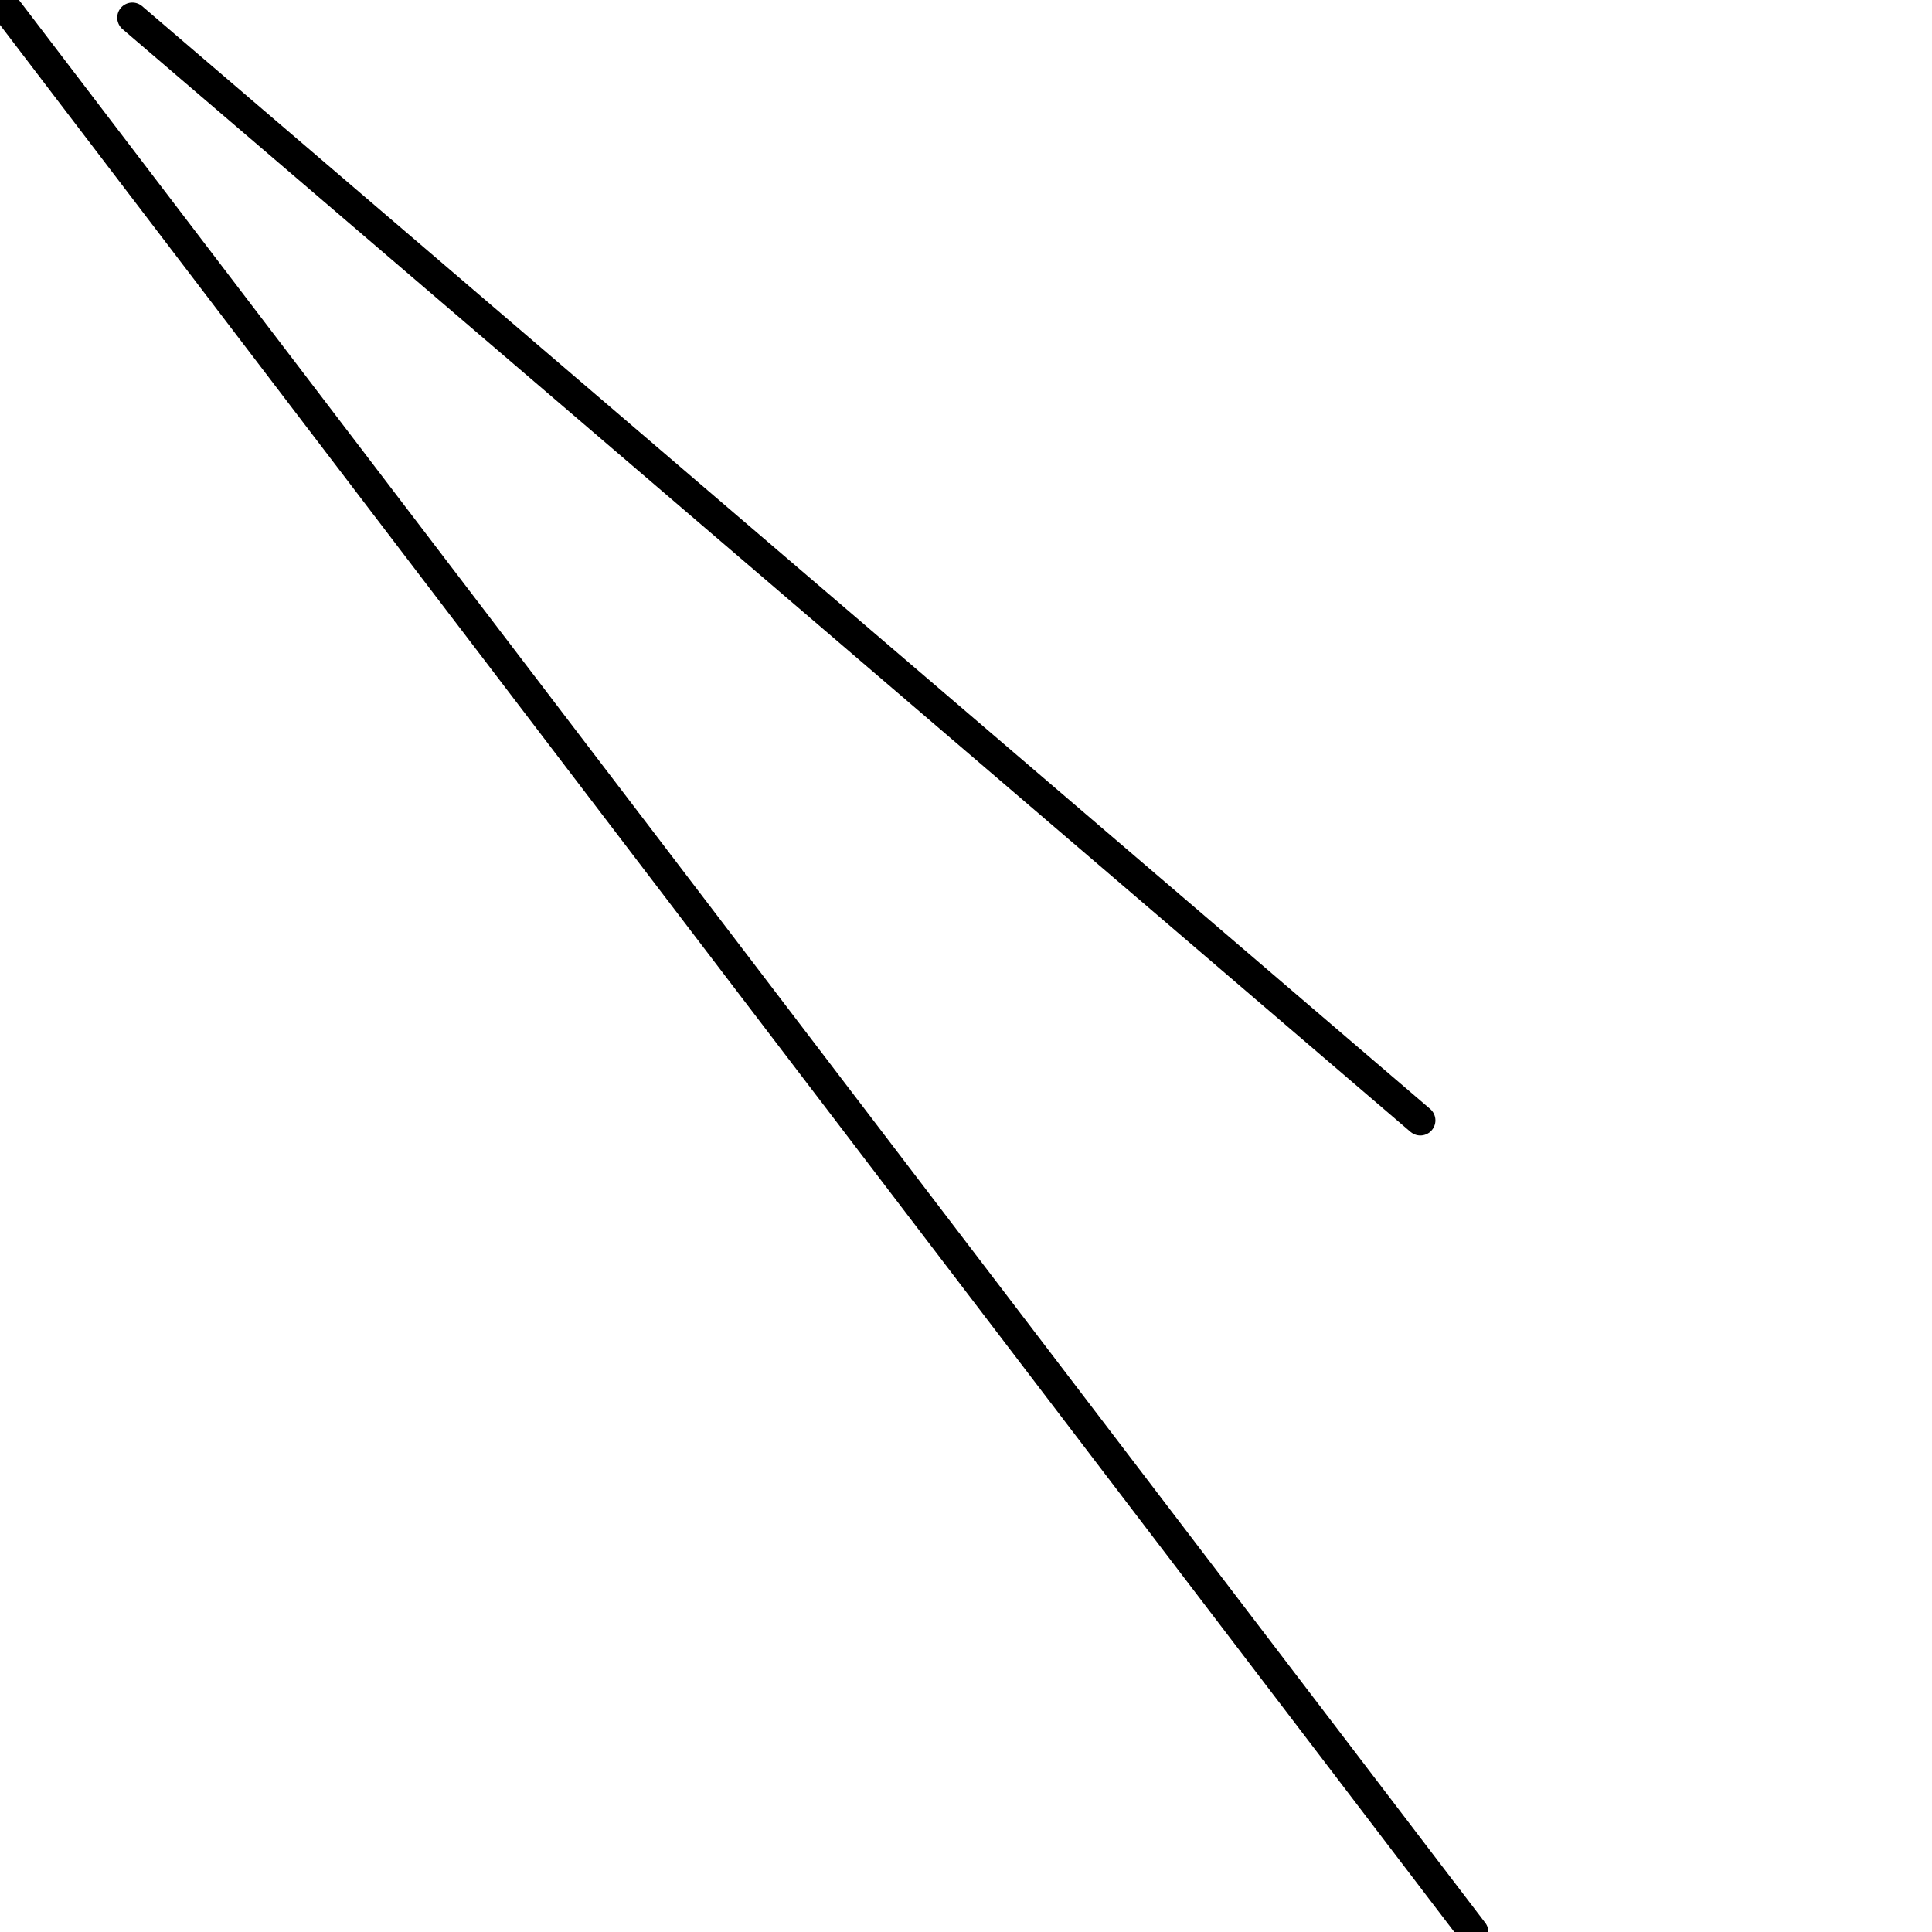 <?xml version="1.0" encoding="utf-8" ?>
<svg baseProfile="full" height="256" version="1.1" width="256" xmlns="http://www.w3.org/2000/svg" xmlns:ev="http://www.w3.org/2001/xml-events" xmlns:xlink="http://www.w3.org/1999/xlink"><defs /><polyline fill="none" points="0.0,0.0 195.215,256.0" stroke="black" stroke-linecap="round" stroke-width="4" /><polyline fill="none" points="17.534,2.338 188.201,148.457" stroke="black" stroke-linecap="round" stroke-width="4" /></svg>